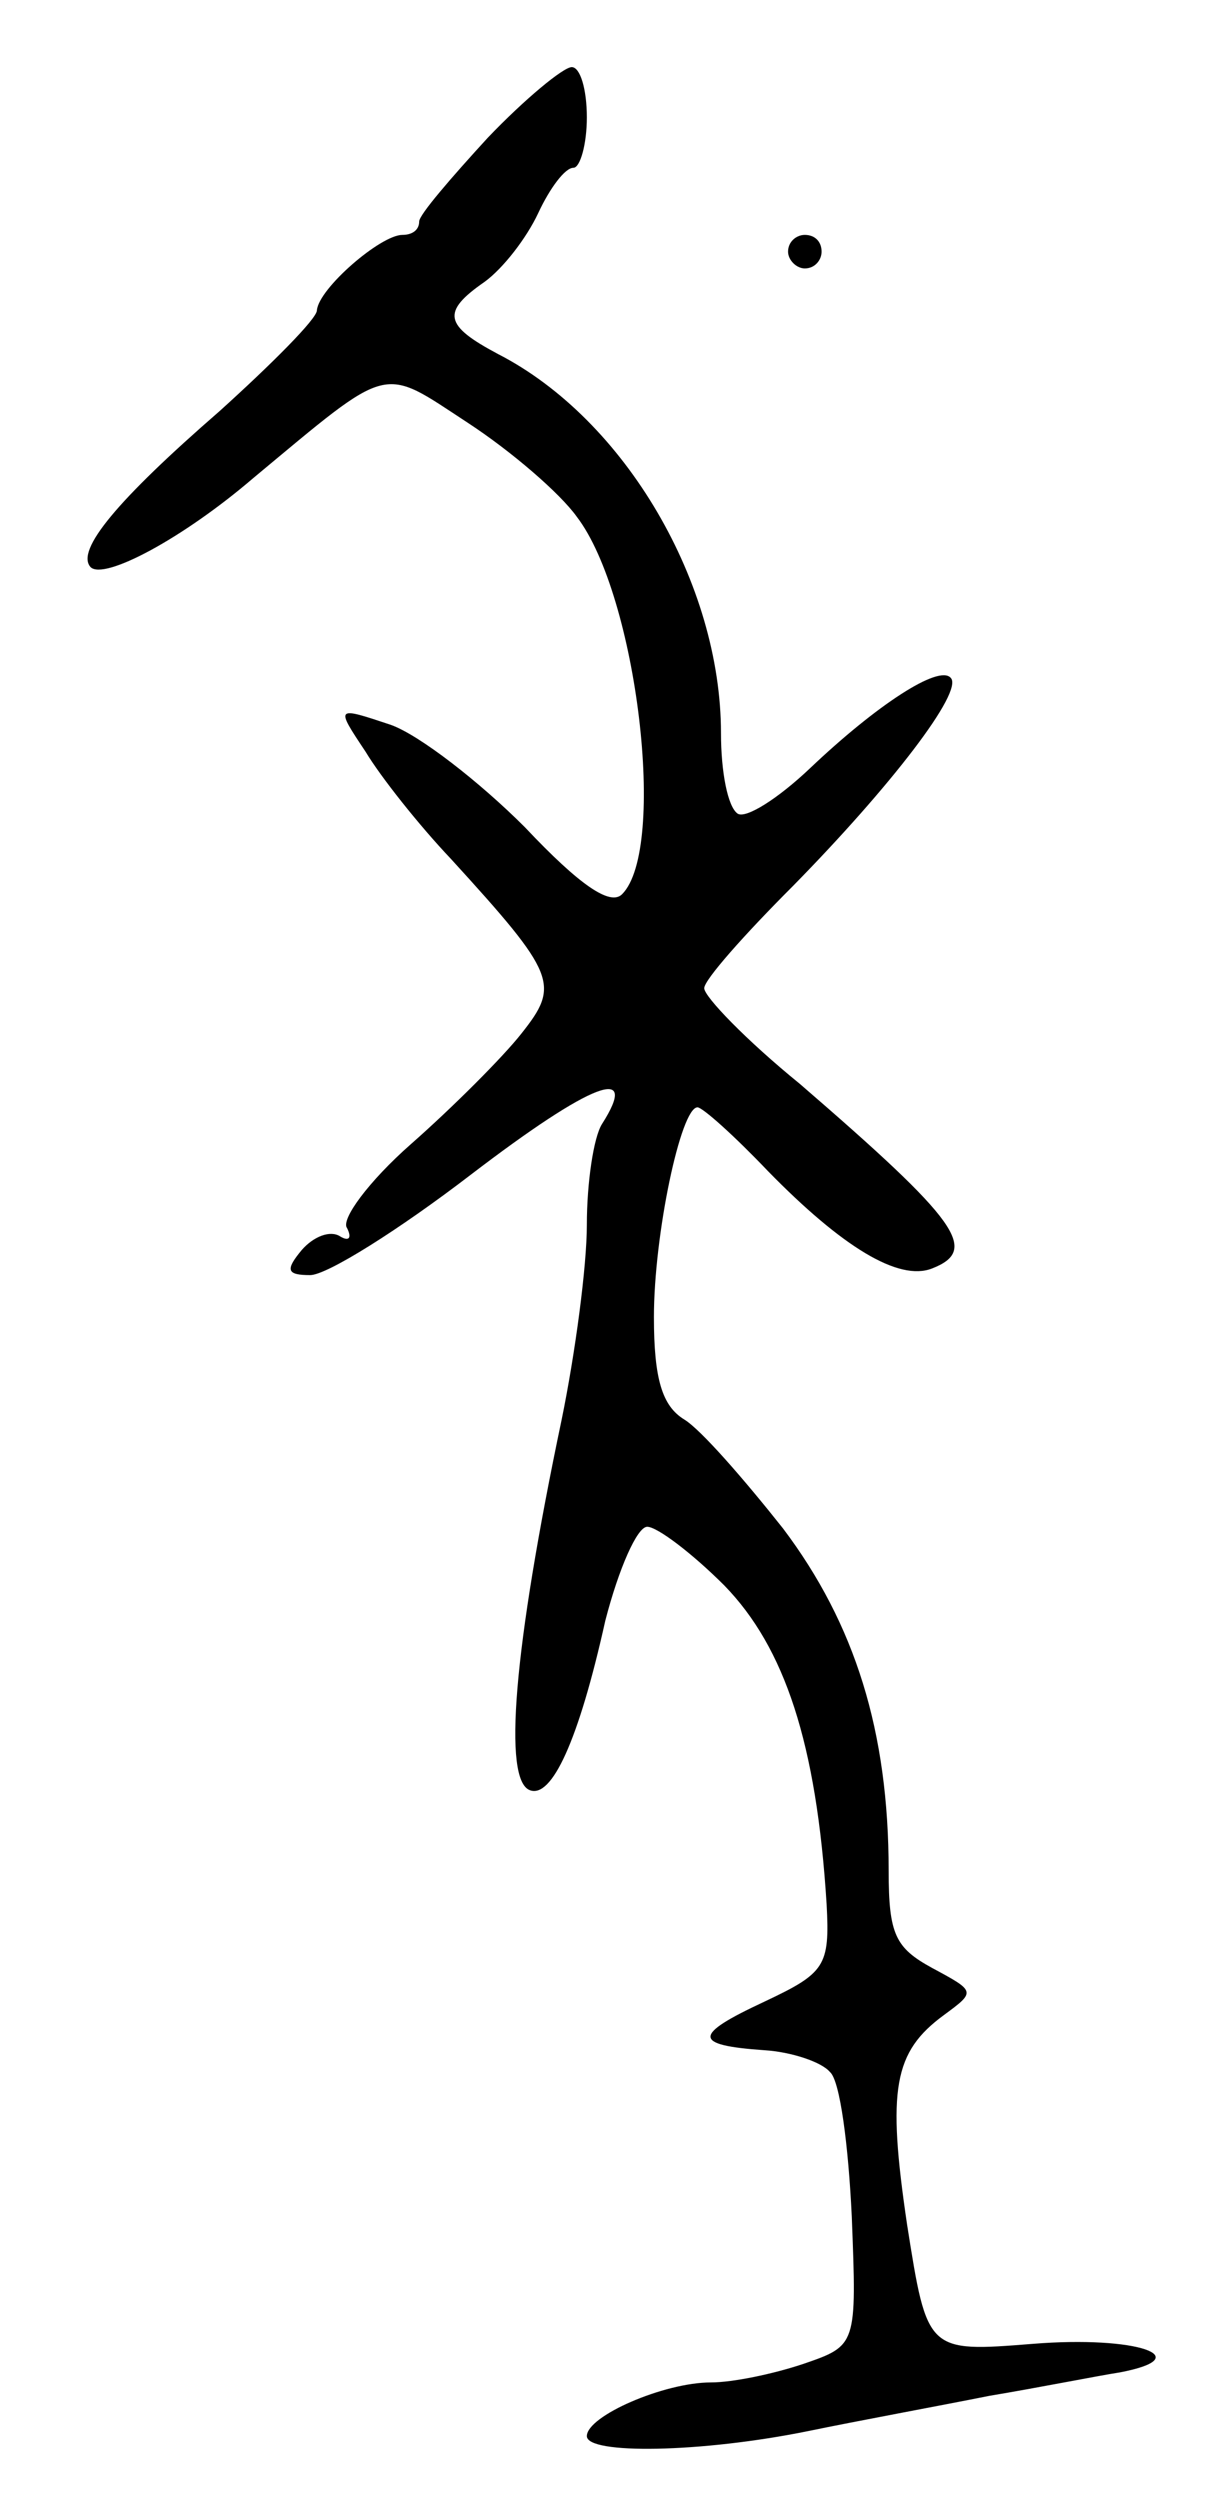 <svg version="1.0" xmlns="http://www.w3.org/2000/svg"
 width="73pt" height="149pt" viewBox="0 0 73 149"
 preserveAspectRatio="xMidYMid meet">
<g transform="translate(0,149) scale(0.1,-0.1)"
fill="#000000" stroke="none">
<path d="M291 1408 c-22 -24 -41 -46 -41 -50 0 -5 -4 -8 -10 -8 -13 0 -50 -32
-51 -45 0 -5 -27 -32 -58 -60 -61 -53 -86 -83 -77 -93 8 -8 55 17 97 53 83 69
76 67 128 33 26 -17 55 -42 65 -56 36 -47 54 -198 27 -225 -7 -7 -25 5 -58 40
-27 27 -63 55 -80 61 -33 11 -33 11 -15 -16 9 -15 32 -44 51 -64 63 -69 65
-75 42 -104 -11 -14 -41 -44 -66 -66 -25 -22 -42 -45 -38 -50 3 -6 1 -8 -4 -5
-6 4 -16 0 -23 -8 -10 -12 -9 -15 5 -15 10 0 53 27 96 60 72 55 101 66 78 30
-5 -8 -9 -35 -9 -60 0 -25 -7 -77 -15 -116 -29 -138 -35 -215 -19 -221 13 -5
29 29 45 101 8 31 19 56 25 56 6 0 27 -16 46 -35 36 -37 55 -94 61 -190 2 -37
-1 -41 -37 -58 -43 -20 -43 -26 0 -29 16 -1 34 -7 39 -13 6 -5 11 -44 13 -86
3 -77 3 -77 -29 -88 -18 -6 -42 -11 -55 -11 -28 0 -74 -20 -74 -32 0 -11 68
-10 132 3 29 6 78 15 108 21 30 5 65 12 78 14 47 9 10 22 -52 17 -63 -5 -63
-5 -75 71 -12 81 -8 103 22 125 19 14 19 14 -7 28 -22 12 -26 20 -26 58 0 83
-20 147 -63 204 -23 29 -49 59 -59 65 -13 8 -18 24 -18 61 0 49 16 125 26 125
3 0 22 -17 42 -38 44 -45 78 -66 98 -58 28 11 16 28 -79 110 -32 26 -57 52
-57 57 0 5 24 32 53 61 58 59 102 116 94 124 -7 8 -44 -16 -84 -54 -19 -18
-38 -30 -43 -27 -6 4 -10 25 -10 48 0 89 -57 187 -133 226 -32 17 -34 25 -8
43 11 8 25 26 32 41 7 15 16 27 21 27 4 0 8 14 8 30 0 17 -4 30 -9 30 -5 0
-28 -19 -50 -42z"/>
<path d="M470 1340 c0 -5 5 -10 10 -10 6 0 10 5 10 10 0 6 -4 10 -10 10 -5 0
-10 -4 -10 -10z"/>
</g>
</svg>

